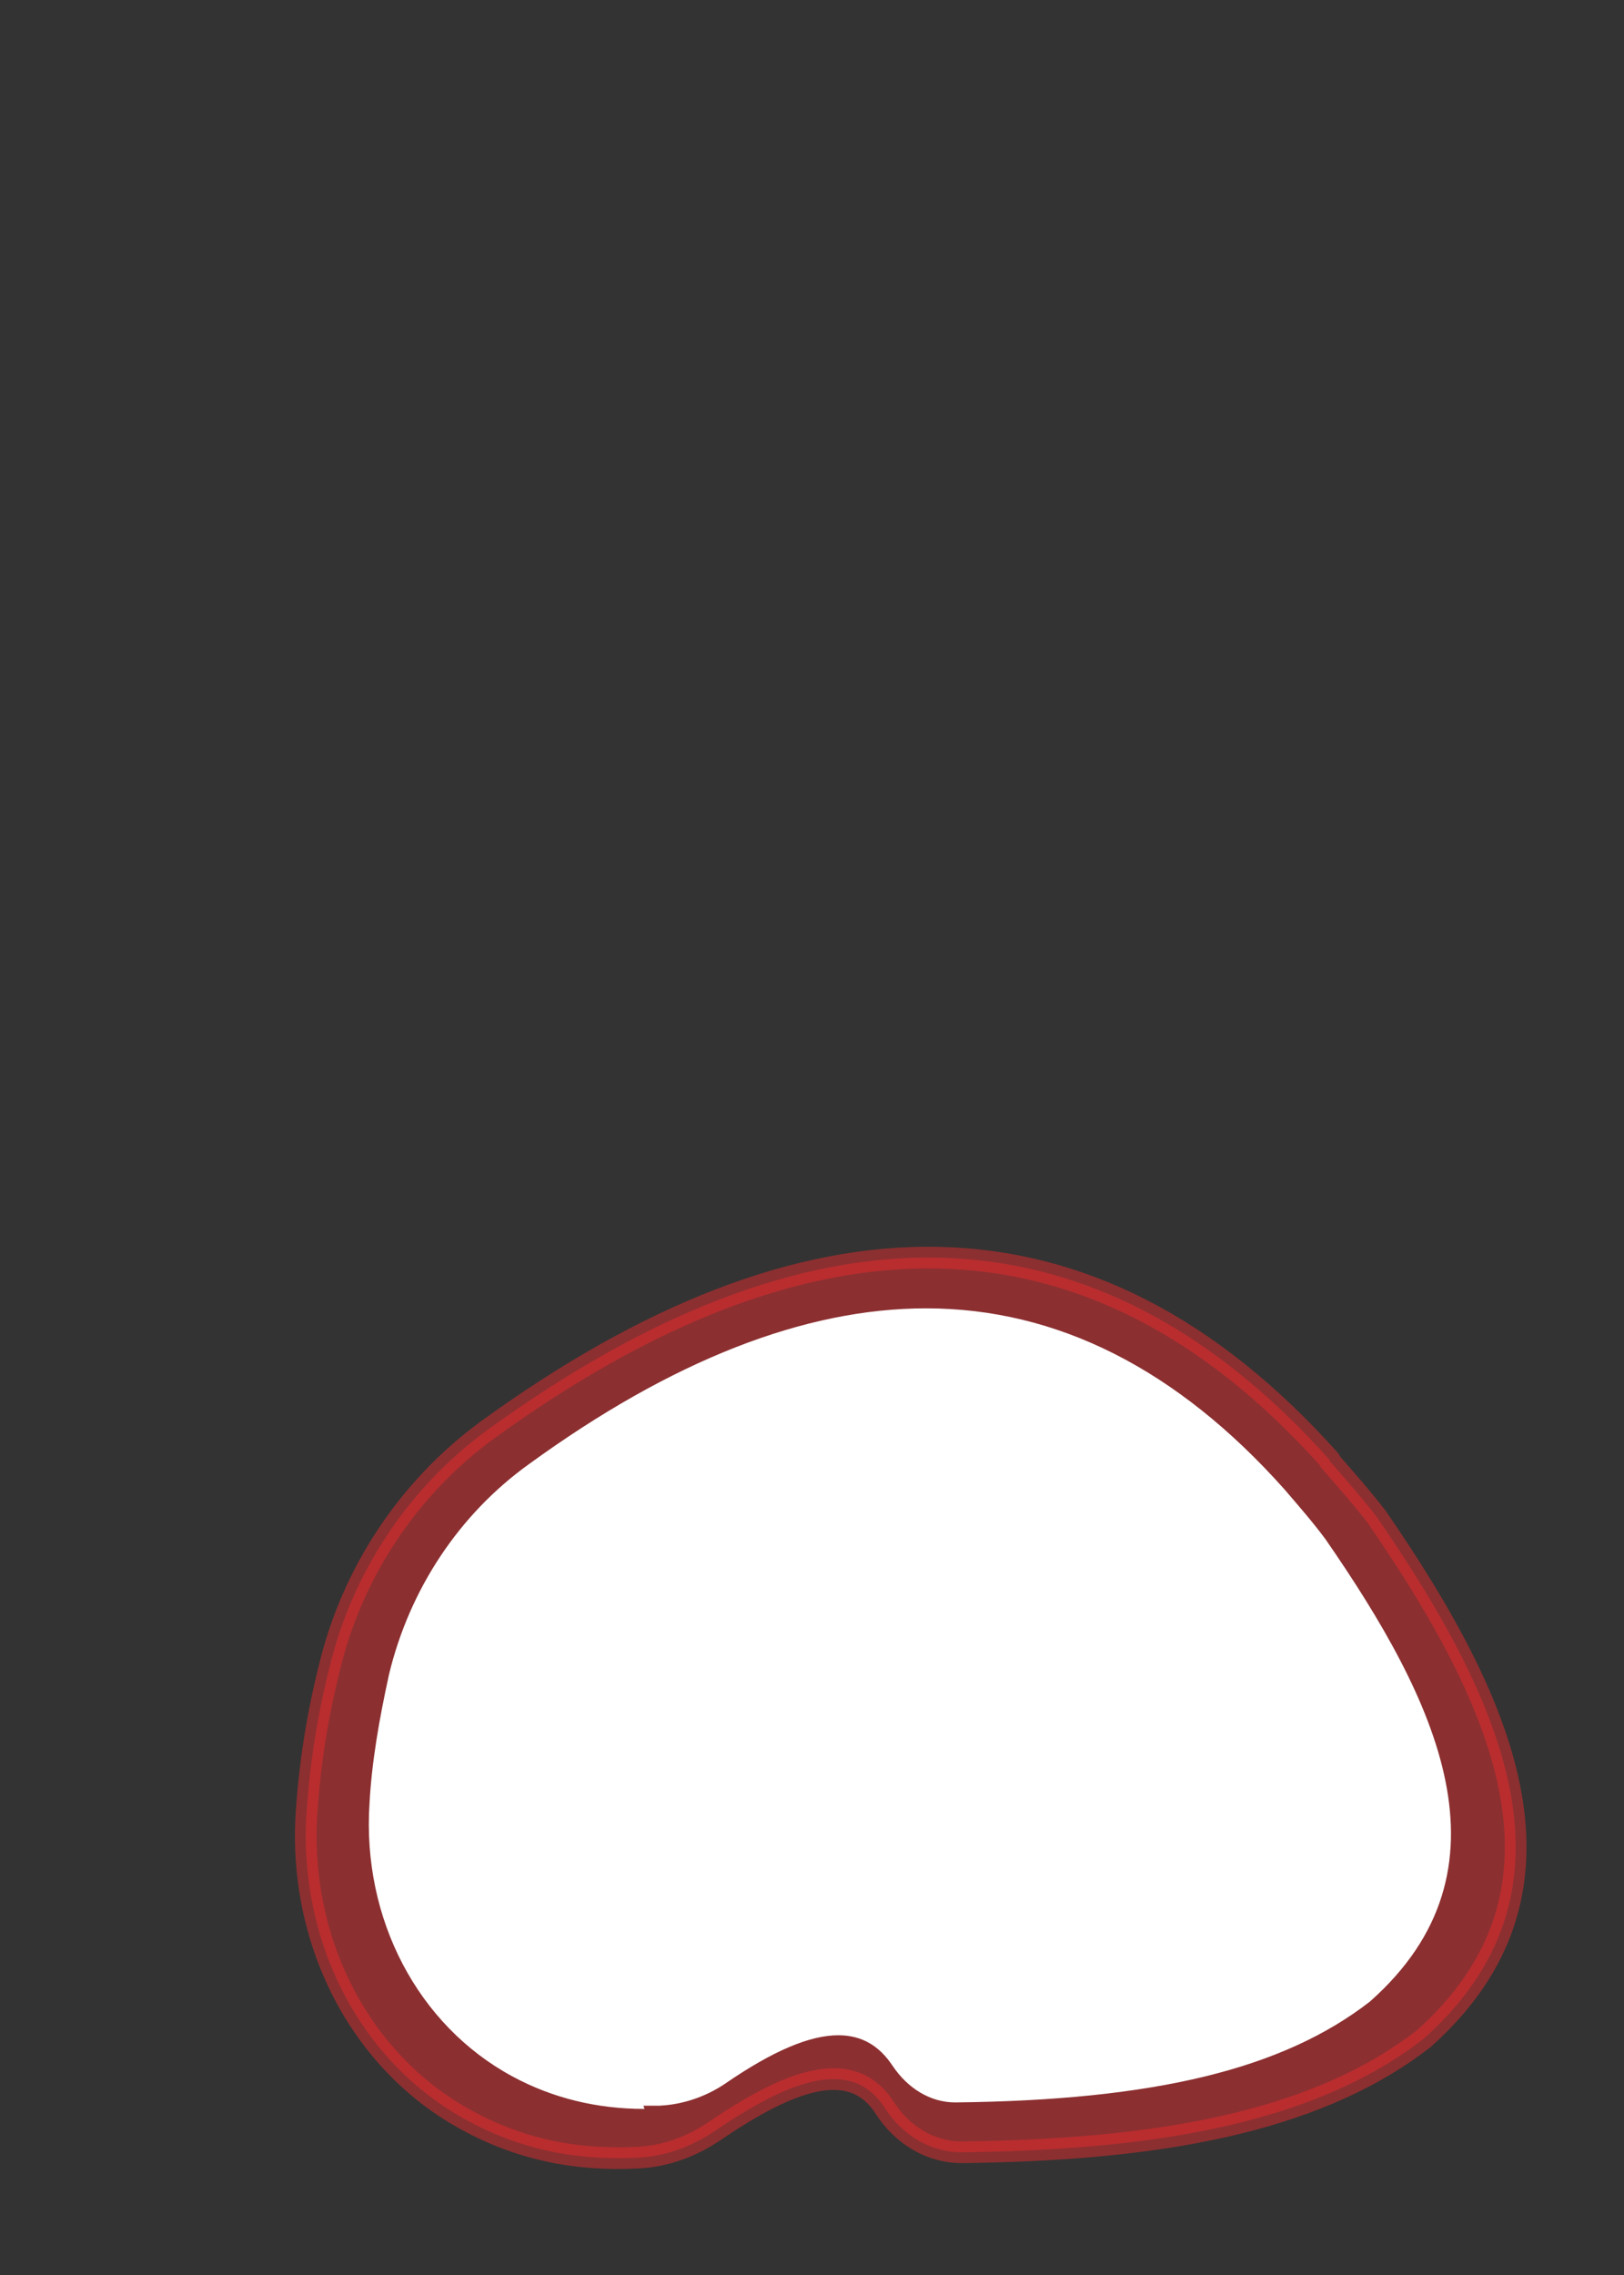 <svg width="15" height="21" viewBox="0 0 15 21" fill="none" xmlns="http://www.w3.org/2000/svg">
<rect x="0" y="0" width="15" height="21" fill="#333333" stroke="none"/>
<path opacity="0.5" d="M12.282 13.487C12.422 13.647 12.572 13.817 12.712 13.997C13.942 15.777 14.652 17.477 13.152 18.817C12.112 19.627 10.582 19.847 8.882 19.867C8.592 19.867 8.332 19.707 8.172 19.457C7.862 18.977 7.282 19.207 6.592 19.677C6.382 19.817 6.142 19.907 5.882 19.917C5.292 19.947 4.782 19.827 4.322 19.577C3.302 19.027 2.752 17.887 2.832 16.727C2.862 16.277 2.932 15.837 3.042 15.397C3.252 14.517 3.772 13.737 4.492 13.207C7.452 11.057 10.072 11.007 12.282 13.477V13.487Z" fill="#E62C2F" stroke="#E62C2F" stroke-width="0.2" stroke-linecap="round" stroke-linejoin="round"/>
<path d="M5.953 19.467C5.513 19.467 5.103 19.367 4.733 19.167C3.863 18.697 3.343 17.717 3.413 16.647C3.433 16.267 3.503 15.867 3.593 15.457C3.783 14.667 4.243 13.977 4.883 13.517C6.203 12.557 7.433 12.077 8.553 12.077C9.763 12.077 10.873 12.637 11.863 13.747C11.992 13.897 12.123 14.047 12.242 14.207C13.273 15.697 14.033 17.257 12.652 18.477C11.852 19.097 10.672 19.387 8.823 19.407C8.593 19.407 8.383 19.277 8.243 19.067C8.123 18.887 7.963 18.787 7.743 18.787C7.483 18.787 7.143 18.927 6.693 19.237C6.513 19.357 6.303 19.427 6.093 19.437H5.943L5.953 19.467Z" fill="white"/>
</svg>
